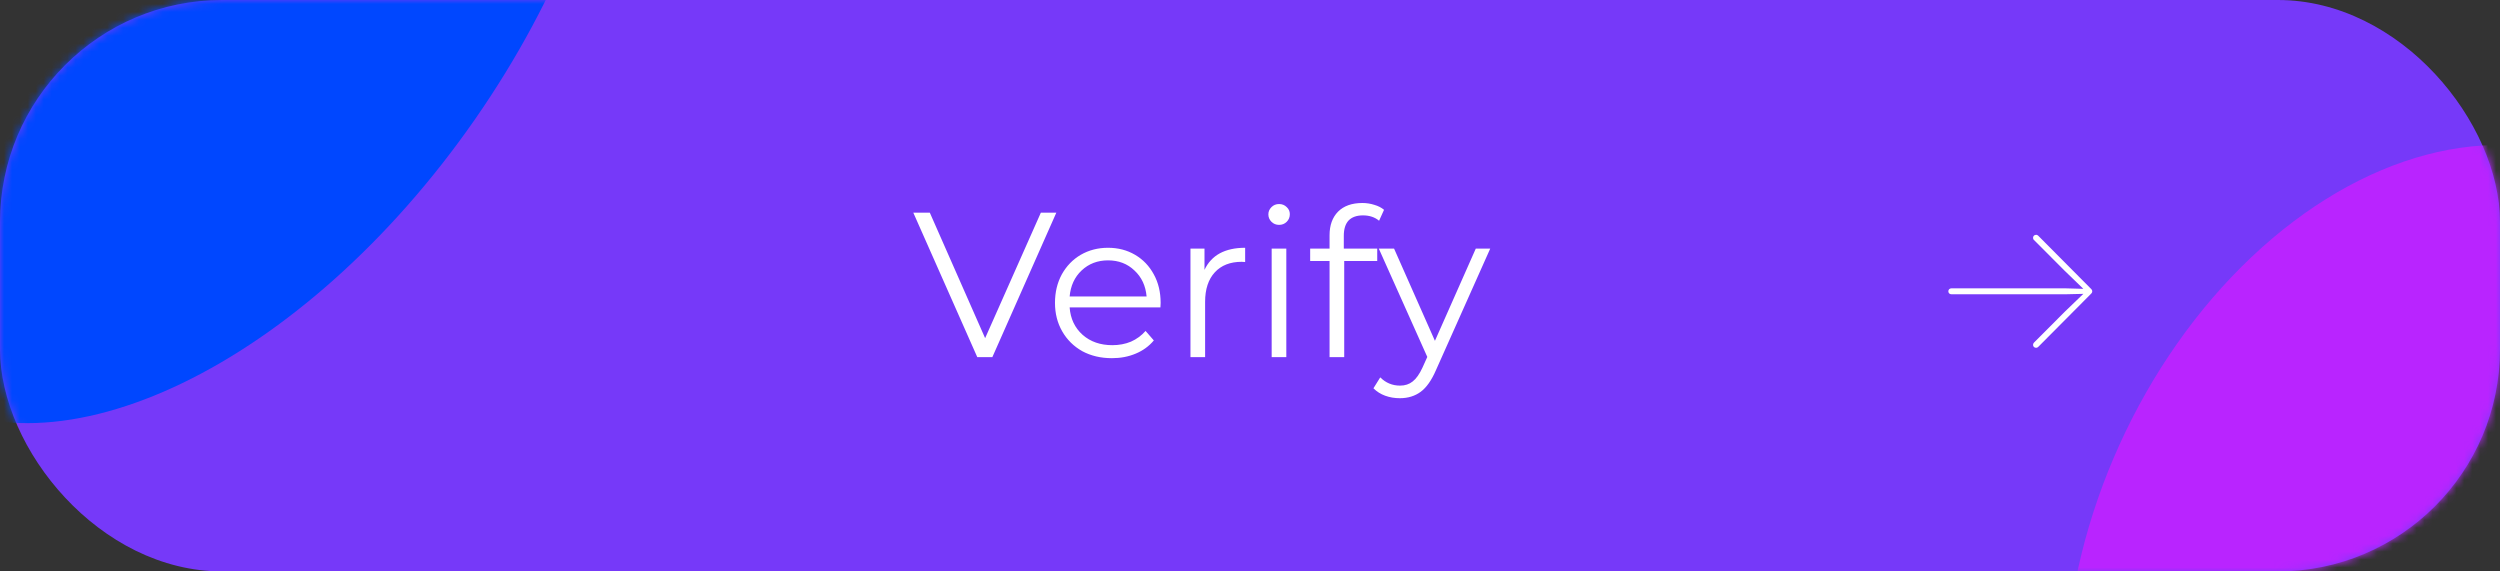 <svg width="315" height="72" viewBox="0 0 315 72" fill="none" xmlns="http://www.w3.org/2000/svg">
<rect x="0" y="0" width="315" height="72" fill="#333333" stroke="none"/>
<rect width="315" height="72" rx="28" fill="#7639F9"/>
<path d="M263.625 36.705C263.625 36.598 263.586 36.51 263.508 36.432L256.906 29.791C256.76 29.625 256.652 29.586 256.545 29.586C256.33 29.586 256.164 29.752 256.164 29.957C256.164 30.064 256.193 30.162 256.271 30.23L260.168 34.137L262.502 36.393L260.363 36.334H245.861C245.656 36.334 245.49 36.49 245.49 36.705C245.49 36.92 245.656 37.076 245.861 37.076H260.363L262.502 37.027L260.168 39.273L256.271 43.18C256.203 43.248 256.164 43.355 256.164 43.463C256.164 43.658 256.33 43.824 256.545 43.824C256.652 43.824 256.74 43.785 256.818 43.707L263.508 36.978C263.586 36.9 263.625 36.812 263.625 36.705Z" fill="white"/>
<mask id="mask0" mask-type="alpha" maskUnits="userSpaceOnUse" x="0" y="0" width="315" height="72">
<rect width="315" height="72" rx="28" fill="#2536FD"/>
</mask>
<g mask="url(#mask0)">
<path d="M-10.791 49.143C-28.244 36.998 -24.923 2.047 -3.372 -28.924C18.178 -59.894 49.797 -75.155 67.25 -63.01C84.704 -50.865 81.382 -15.913 59.832 15.057C38.281 46.027 6.662 61.288 -10.791 49.143Z" fill="#0047FF"/>
<ellipse cx="303.7" cy="72.674" rx="56.875" ry="40.247" transform="rotate(114.387 303.7 72.674)" fill="#B924FF"/>
</g>
<path d="M133.096 26.8L125.036 45H123.138L115.078 26.8H117.158L124.126 42.608L131.146 26.8H133.096ZM146.214 38.734H134.774C134.878 40.155 135.424 41.308 136.412 42.192C137.4 43.059 138.648 43.492 140.156 43.492C141.006 43.492 141.786 43.345 142.496 43.05C143.207 42.738 143.822 42.287 144.342 41.698L145.382 42.894C144.776 43.622 144.013 44.177 143.094 44.558C142.193 44.939 141.196 45.13 140.104 45.13C138.7 45.13 137.452 44.835 136.36 44.246C135.286 43.639 134.445 42.807 133.838 41.75C133.232 40.693 132.928 39.497 132.928 38.162C132.928 36.827 133.214 35.631 133.786 34.574C134.376 33.517 135.173 32.693 136.178 32.104C137.201 31.515 138.345 31.22 139.61 31.22C140.876 31.22 142.011 31.515 143.016 32.104C144.022 32.693 144.81 33.517 145.382 34.574C145.954 35.614 146.24 36.81 146.24 38.162L146.214 38.734ZM139.61 32.806C138.293 32.806 137.184 33.231 136.282 34.08C135.398 34.912 134.896 36.004 134.774 37.356H144.472C144.351 36.004 143.84 34.912 142.938 34.08C142.054 33.231 140.945 32.806 139.61 32.806ZM151.766 34.002C152.199 33.083 152.84 32.39 153.69 31.922C154.556 31.454 155.622 31.22 156.888 31.22V33.014L156.446 32.988C155.007 32.988 153.88 33.43 153.066 34.314C152.251 35.198 151.844 36.437 151.844 38.032V45H149.998V31.324H151.766V34.002ZM160.23 31.324H162.076V45H160.23V31.324ZM161.166 28.334C160.785 28.334 160.464 28.204 160.204 27.944C159.944 27.684 159.814 27.372 159.814 27.008C159.814 26.661 159.944 26.358 160.204 26.098C160.464 25.838 160.785 25.708 161.166 25.708C161.548 25.708 161.868 25.838 162.128 26.098C162.388 26.341 162.518 26.635 162.518 26.982C162.518 27.363 162.388 27.684 162.128 27.944C161.868 28.204 161.548 28.334 161.166 28.334ZM171.737 27.138C170.939 27.138 170.333 27.355 169.917 27.788C169.518 28.221 169.319 28.863 169.319 29.712V31.324H173.531V32.884H169.371V45H167.525V32.884H165.081V31.324H167.525V29.634C167.525 28.386 167.88 27.398 168.591 26.67C169.319 25.942 170.341 25.578 171.659 25.578C172.179 25.578 172.681 25.656 173.167 25.812C173.652 25.951 174.059 26.159 174.389 26.436L173.765 27.814C173.227 27.363 172.551 27.138 171.737 27.138ZM187.769 31.324L180.931 46.638C180.376 47.921 179.735 48.831 179.007 49.368C178.279 49.905 177.404 50.174 176.381 50.174C175.722 50.174 175.107 50.07 174.535 49.862C173.963 49.654 173.469 49.342 173.053 48.926L173.911 47.548C174.604 48.241 175.436 48.588 176.407 48.588C177.031 48.588 177.56 48.415 177.993 48.068C178.444 47.721 178.86 47.132 179.241 46.3L179.839 44.974L173.729 31.324H175.653L180.801 42.946L185.949 31.324H187.769Z" fill="white"/>
</svg>
